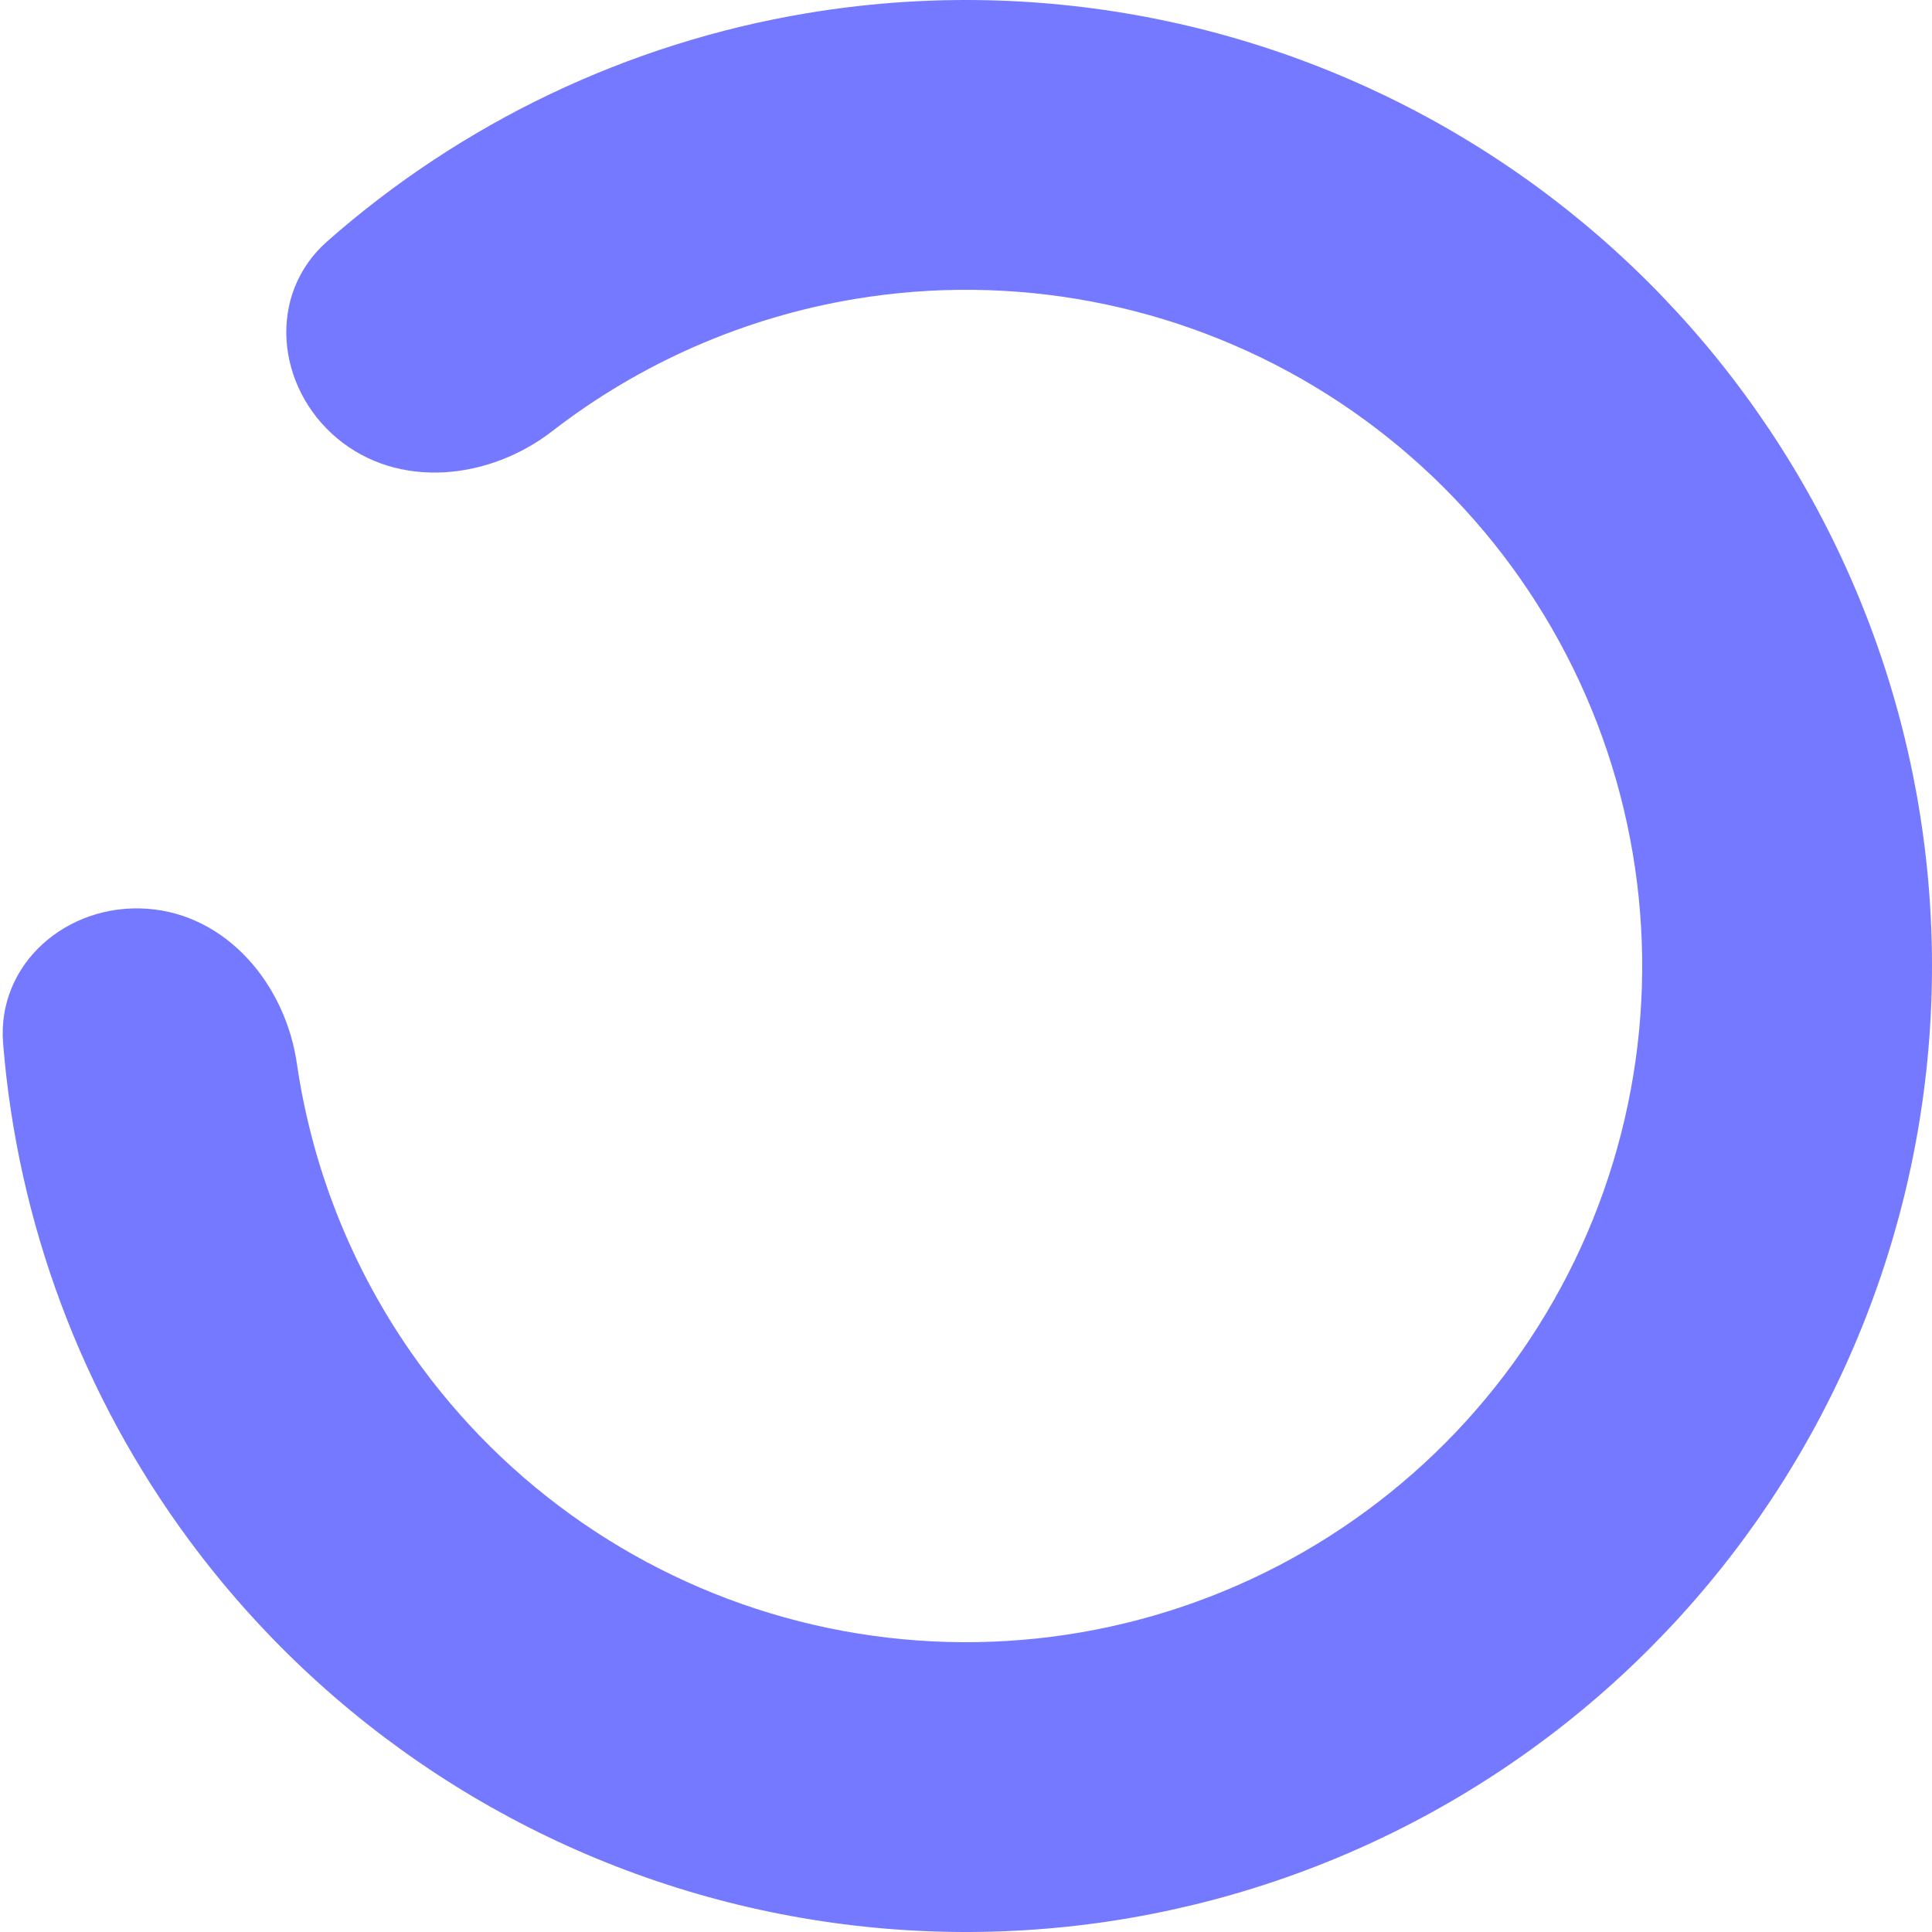 <svg width="220" height="220" viewBox="0 0 220 220" fill="none" xmlns="http://www.w3.org/2000/svg">
<path d="M38.375 49.899C31.394 44.042 30.413 33.521 37.248 27.494C52.58 13.975 71.469 4.918 91.845 1.509C117.677 -2.814 144.204 2.222 166.654 15.712C189.105 29.201 206.005 50.259 214.316 75.097C222.626 99.934 221.802 126.923 211.99 151.207C202.179 175.491 184.024 195.477 160.792 207.571C137.56 219.665 110.775 223.072 85.255 217.181C59.735 211.289 37.155 196.485 21.576 175.431C9.287 158.824 1.991 139.188 0.353 118.812C-0.377 109.728 7.637 102.842 16.728 103.478C25.818 104.113 32.49 112.068 33.802 121.086C35.62 133.578 40.494 145.519 48.103 155.801C59.008 170.539 74.815 180.902 92.679 185.027C110.543 189.151 129.292 186.766 145.555 178.3C161.817 169.834 174.525 155.844 181.393 138.845C188.261 121.846 188.838 102.954 183.021 85.567C177.203 68.181 165.373 53.441 149.658 43.998C133.943 34.555 115.374 31.03 97.291 34.056C84.675 36.167 72.874 41.371 62.889 49.094C55.681 54.669 45.356 55.757 38.375 49.899Z" fill="#7579FF"/>
</svg>
